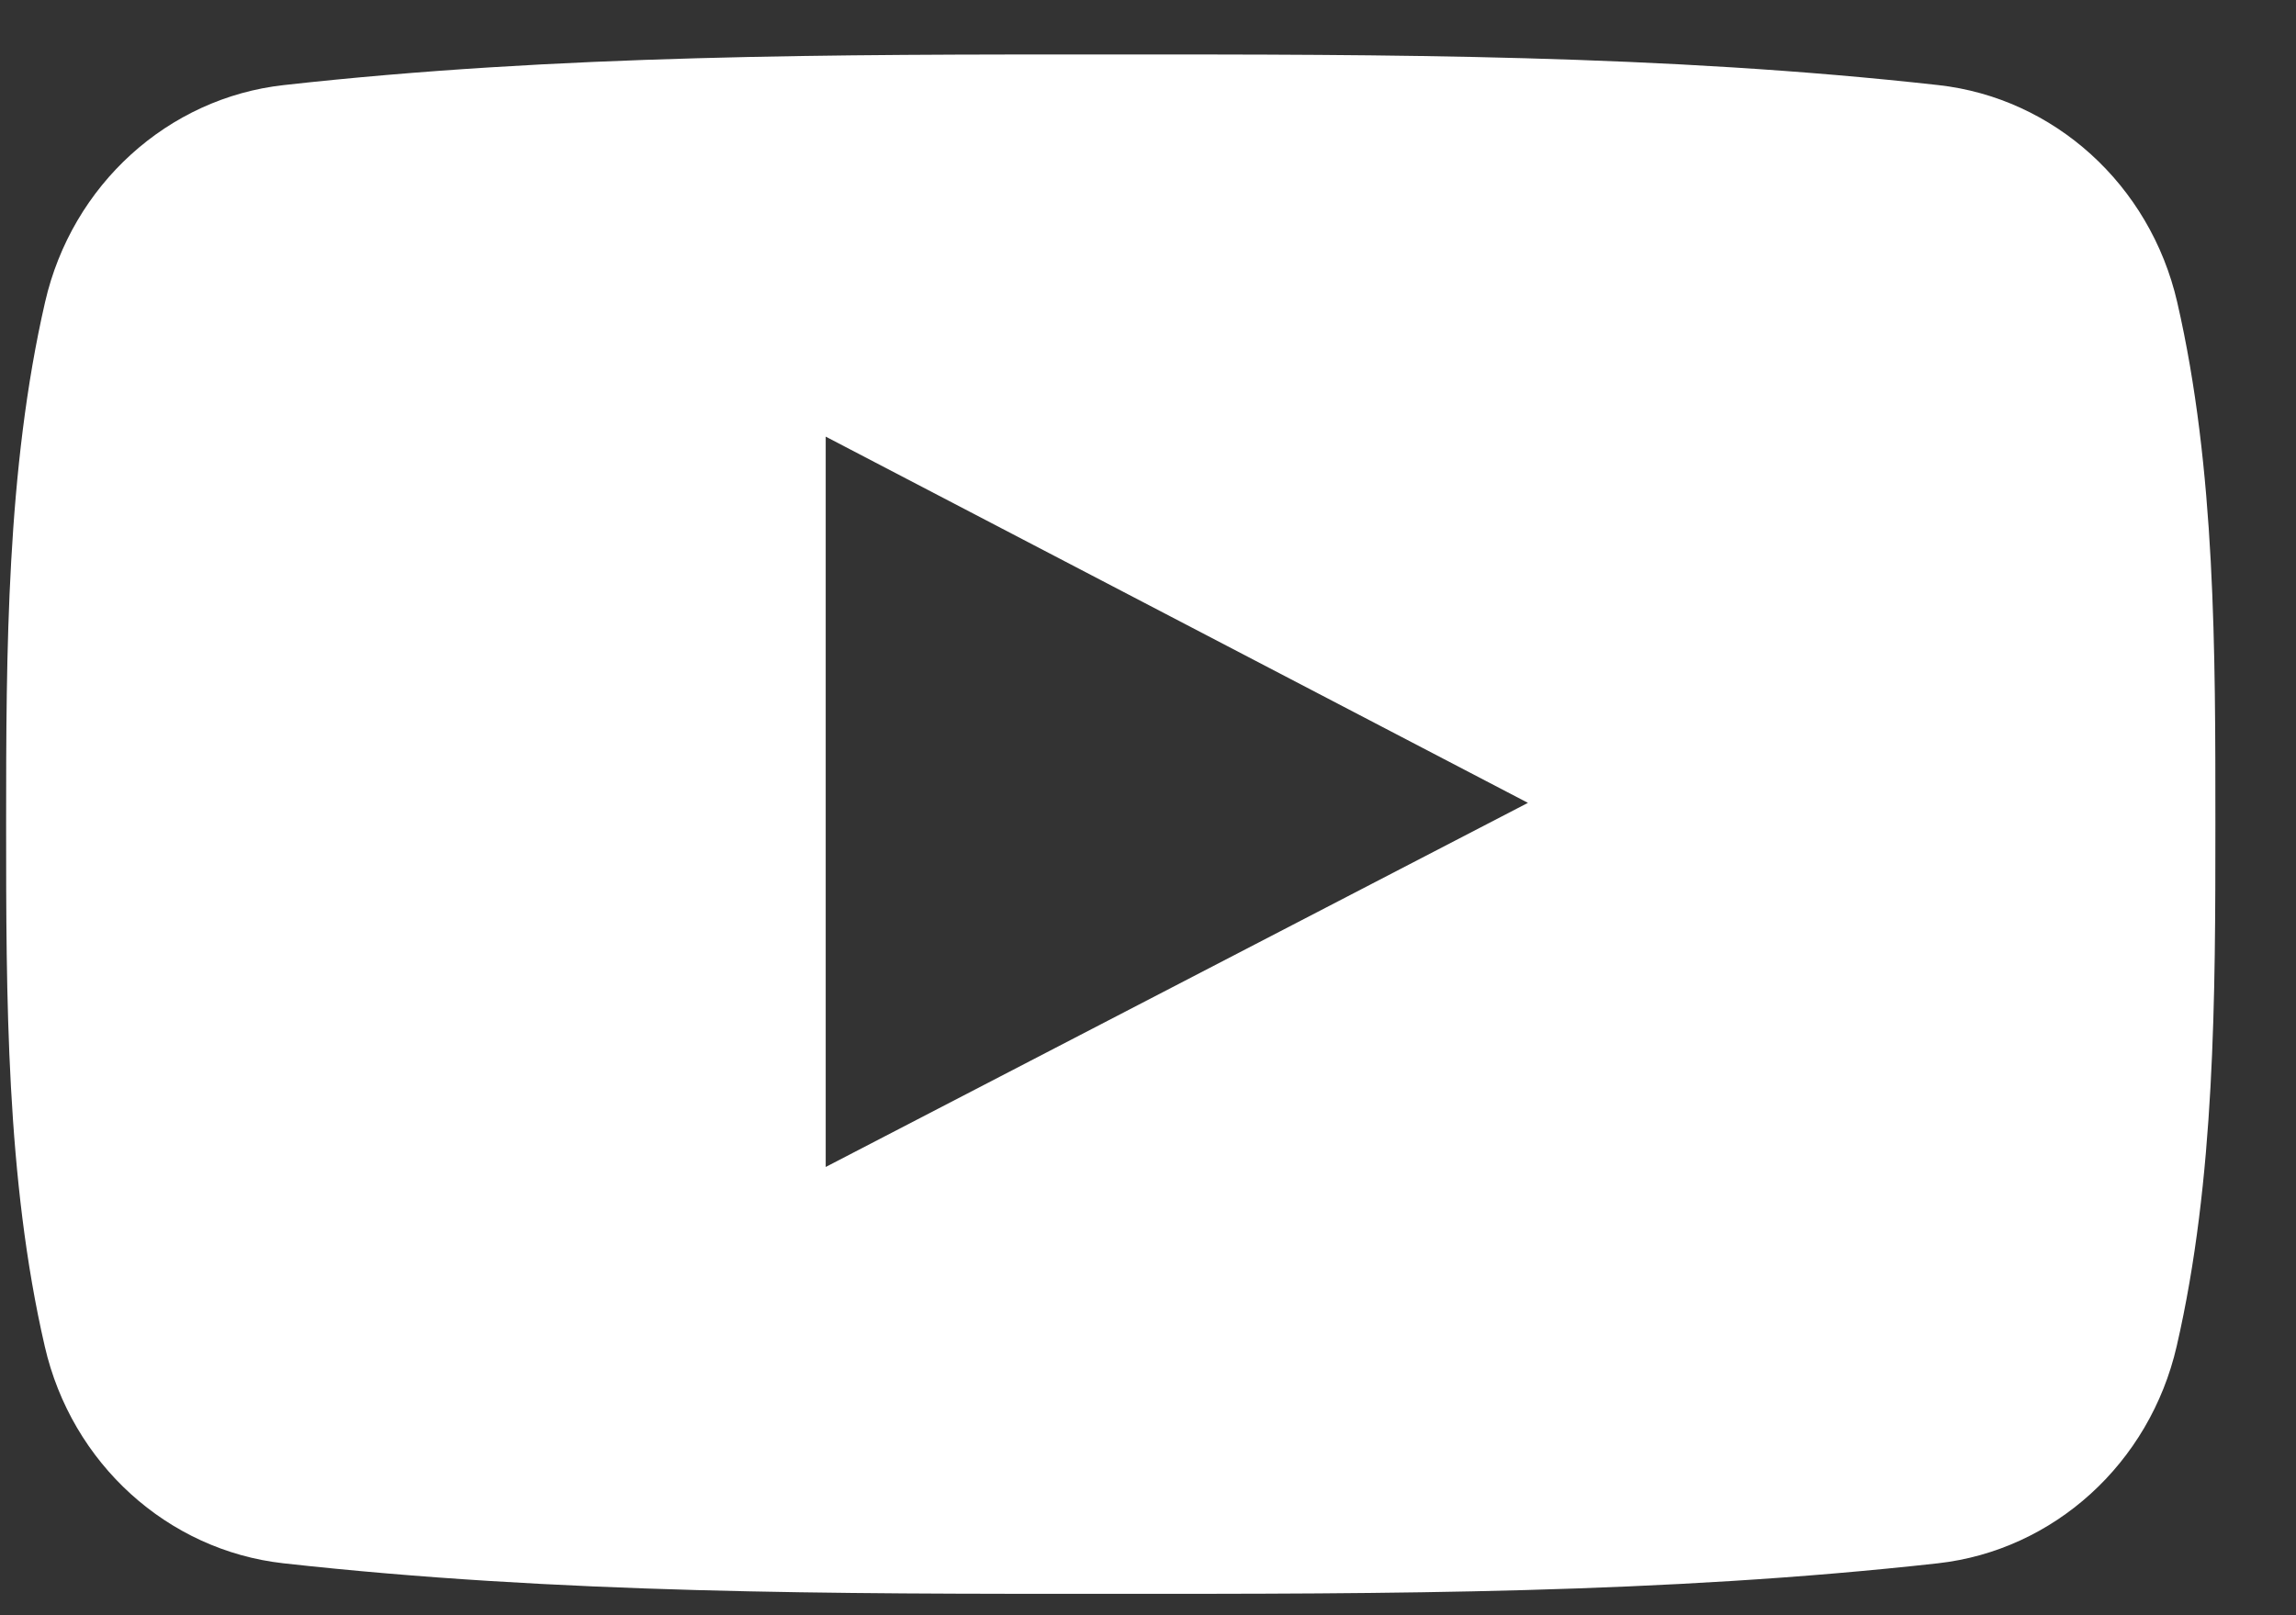 <svg width="27" height="19" viewBox="0 0 27 19" fill="none" xmlns="http://www.w3.org/2000/svg">
<rect x="0" y="0" width="27" height="19" fill="#333333" stroke="none"/>
<path d="M3.333 18.389C6.554 18.748 9.814 18.75 13.061 18.748C16.308 18.75 19.569 18.748 22.789 18.389C24.149 18.237 25.279 17.217 25.597 15.835C26.05 13.869 26.052 11.72 26.052 9.694C26.052 7.669 26.056 5.521 25.603 3.554C25.284 2.171 24.154 1.152 22.794 1.001C19.573 0.641 16.312 0.639 13.066 0.641C9.82 0.639 6.558 0.641 3.336 1.001C1.978 1.152 0.847 2.171 0.53 3.554C0.078 5.521 0.072 7.669 0.072 9.694C0.072 11.72 0.072 13.869 0.526 15.835C0.842 17.217 1.972 18.237 3.333 18.389ZM9.71 5.136C12.462 6.572 15.198 7.998 17.968 9.444C15.206 10.877 12.47 12.296 9.71 13.727V5.136Z" fill="white"/>
</svg>
